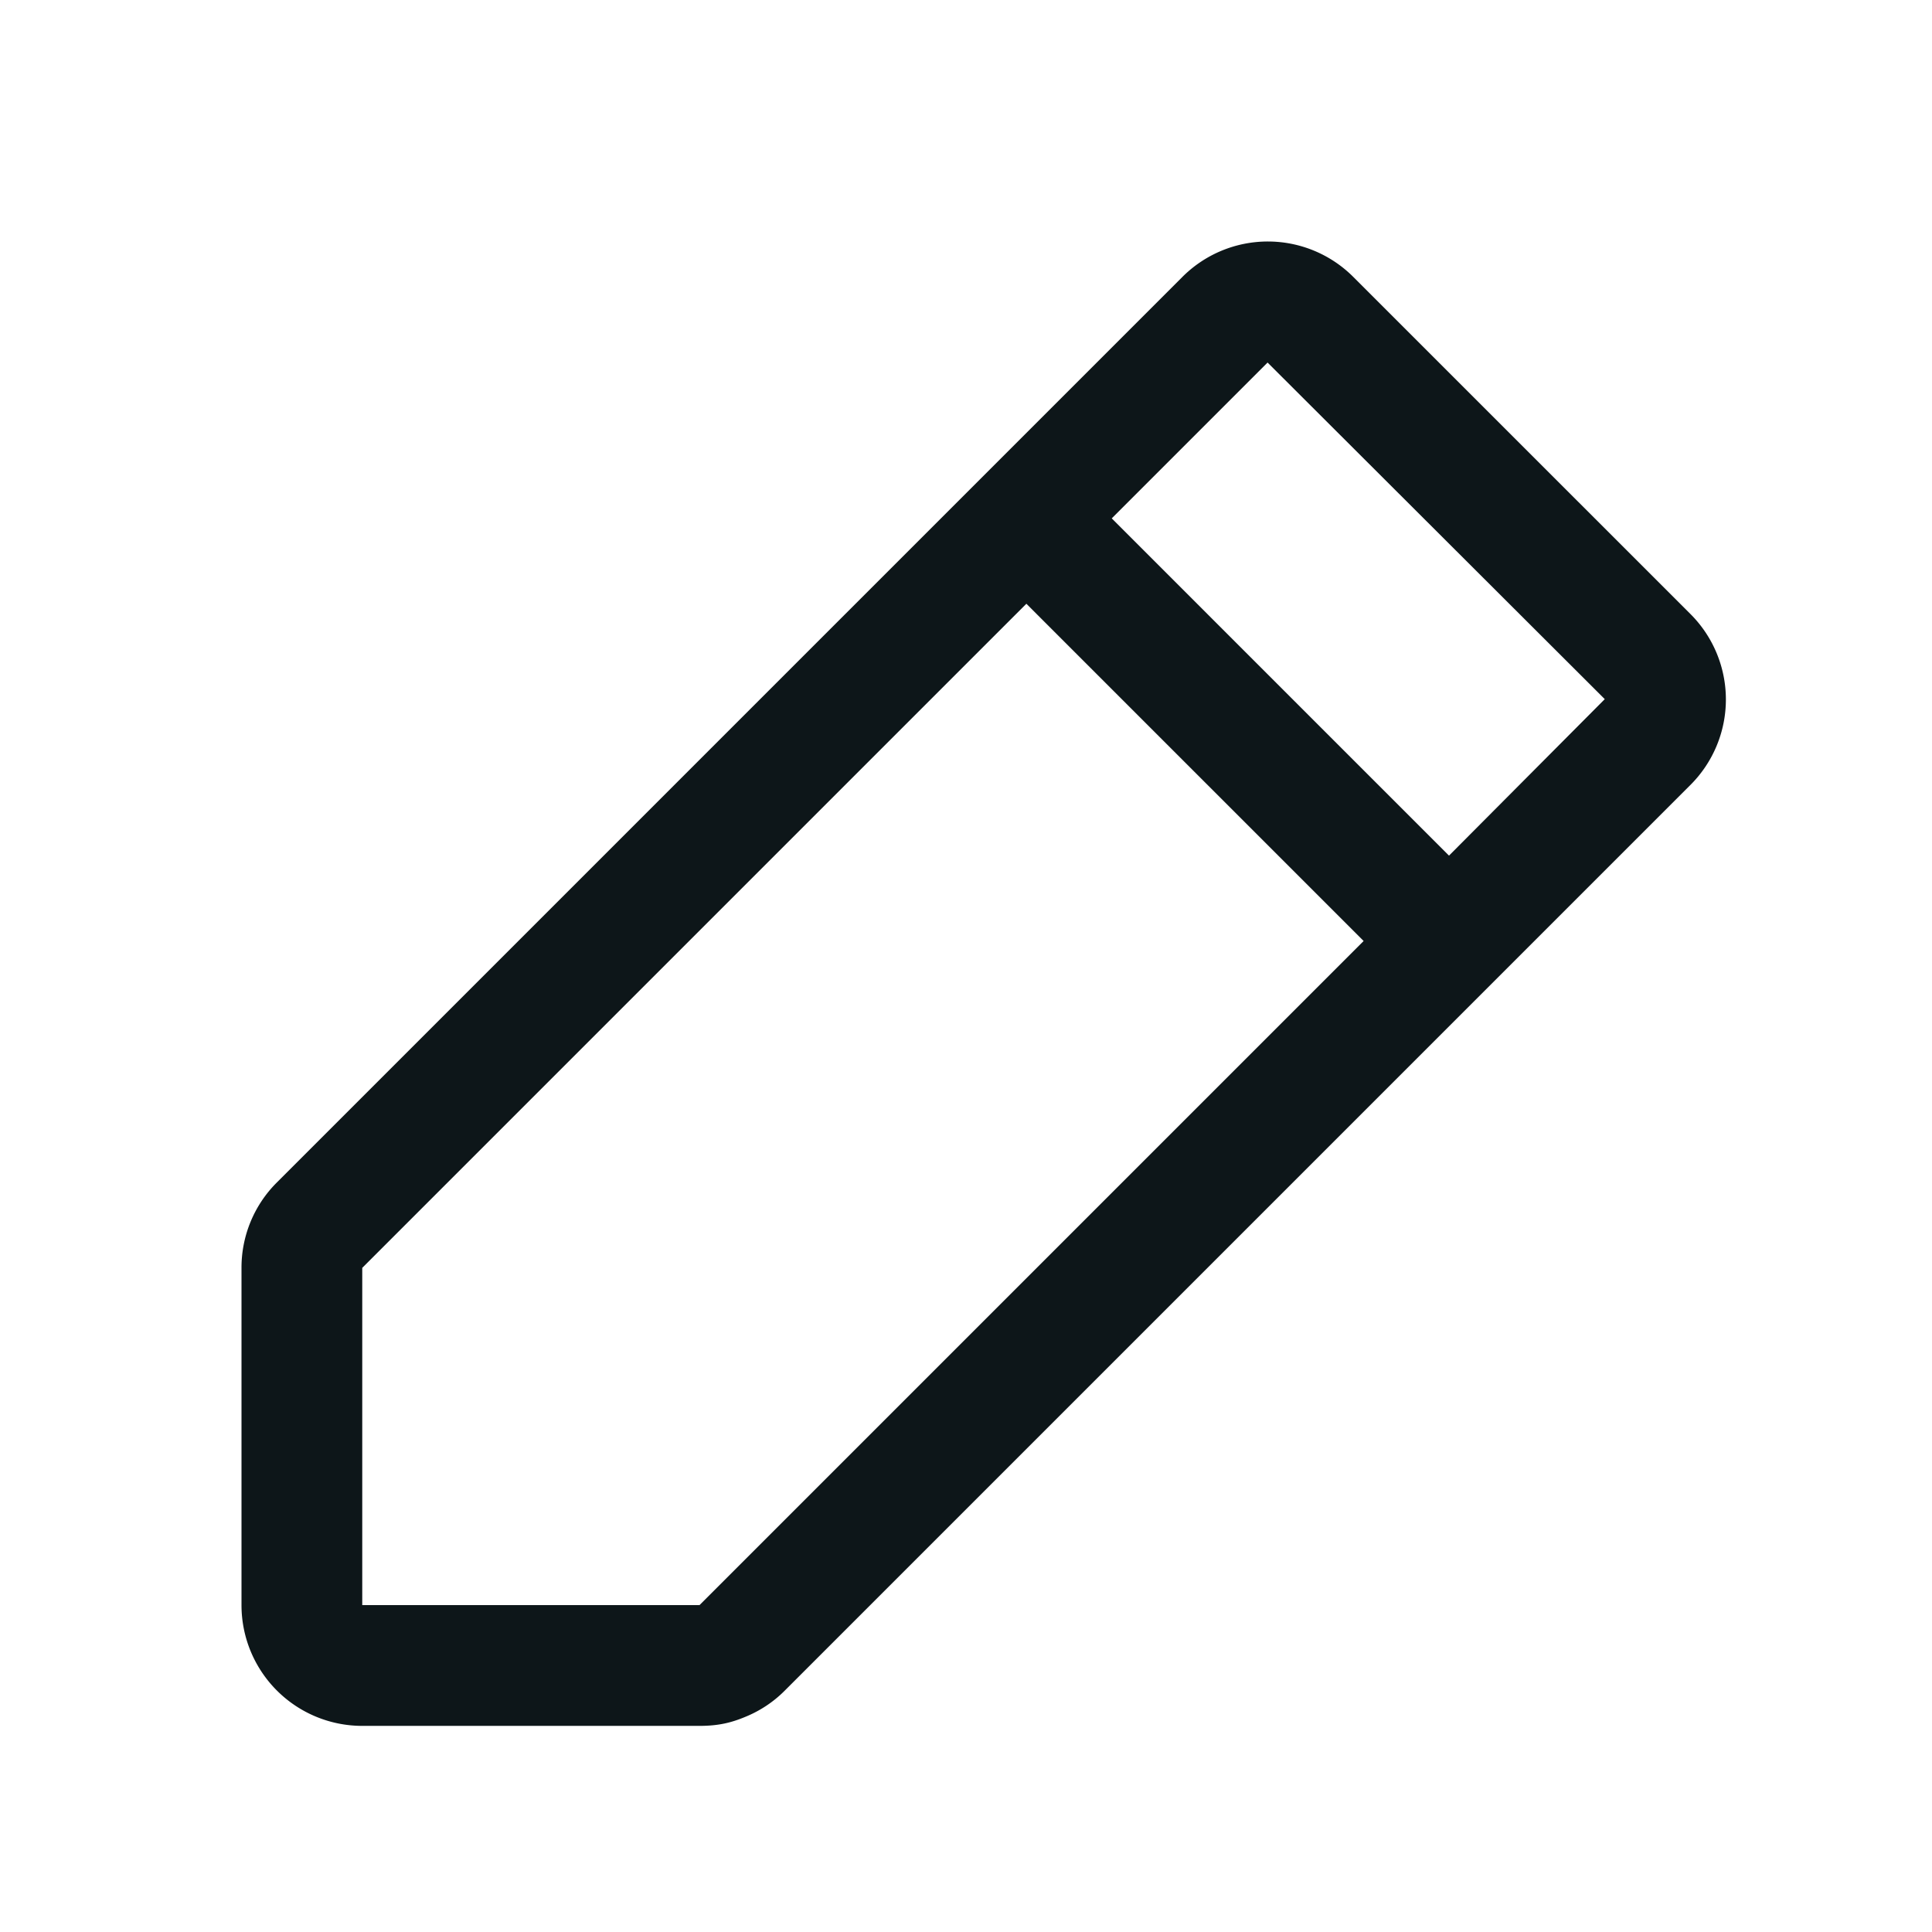 <svg xmlns:xlink="http://www.w3.org/1999/xlink" fill="currentColor" xmlns="http://www.w3.org/2000/svg" viewBox="0 0 32 32" width="32"  height="32" ><path fill-rule="evenodd" d="M21 4a2 2 0 0 0-1.422.593l-15 15A1.99 1.99 0 0 0 4 20.998v5.588a2 2 0 0 0 2 2h5.588c.324 0 .537-.058.758-.15.242-.099.462-.244.647-.429l15-15a2 2 0 0 0 0-2.843l-5.571-5.57A2 2 0 0 0 21 4m-4 6L6 21v5.586h5.586l11-11zm1.414-1.414L24 14.172l2.58-2.592-5.585-5.575z" clip-rule="evenodd" fill="#0D1619"></path></svg>